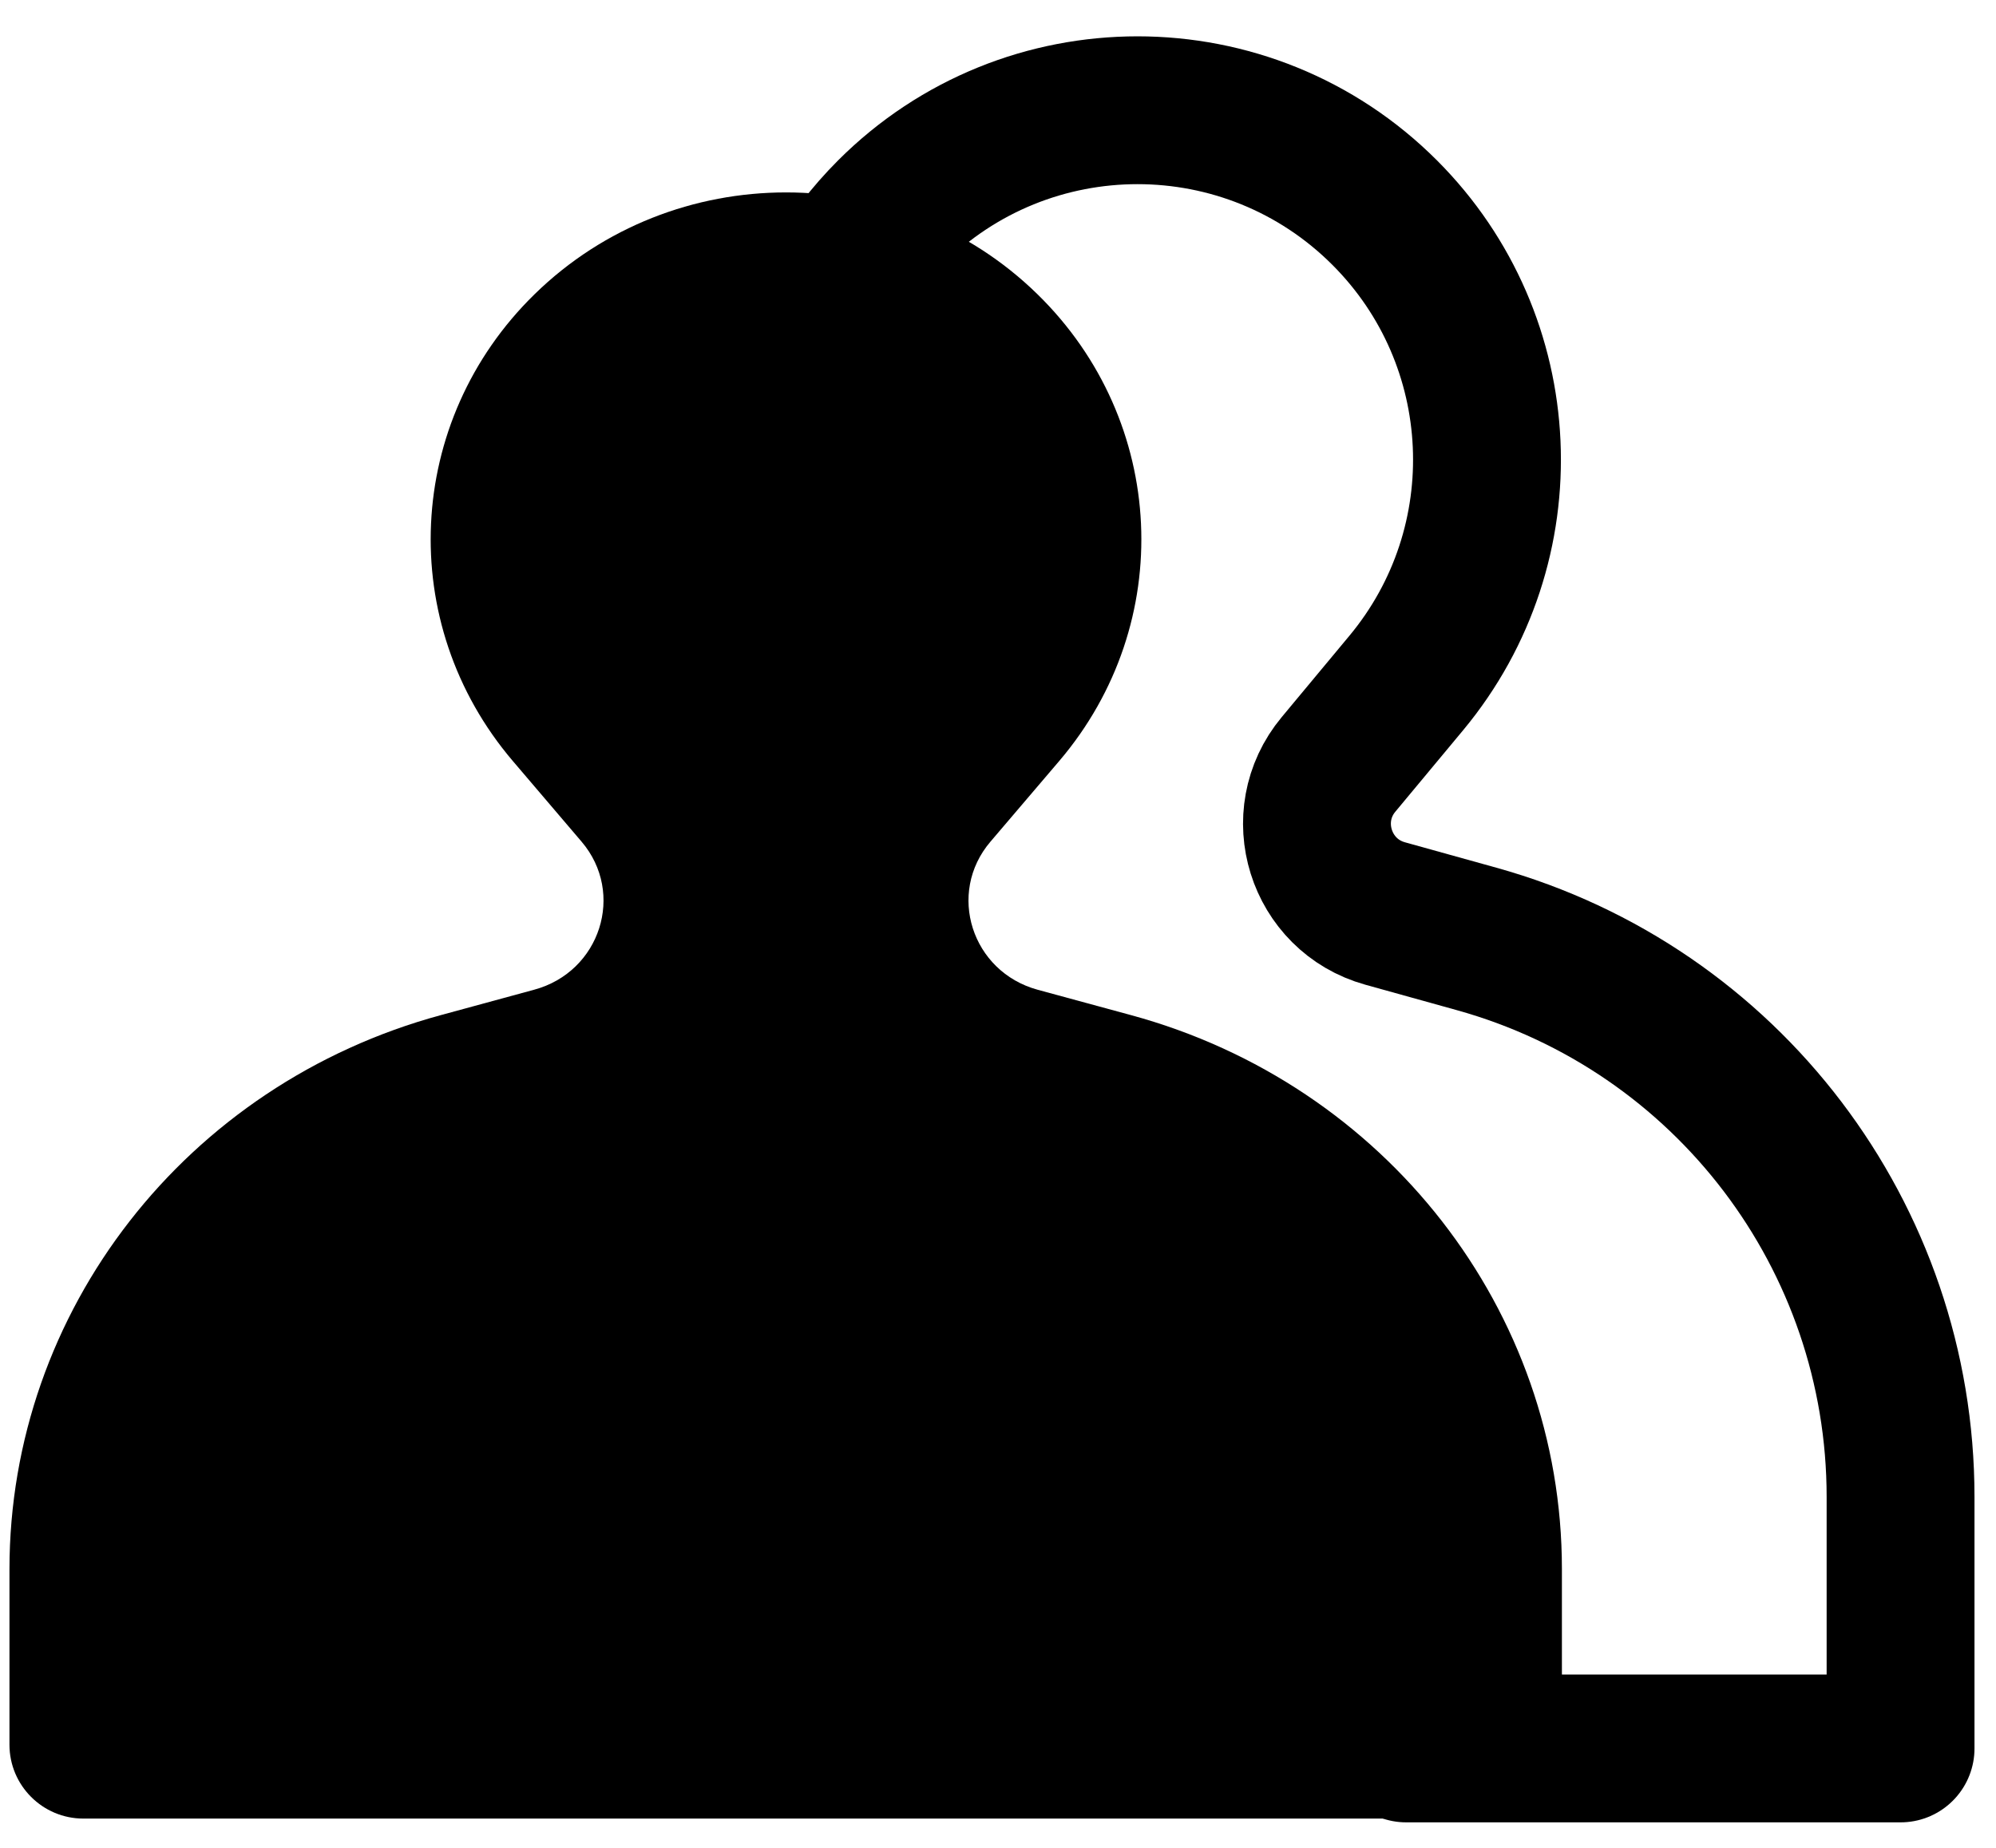 <svg width="27" height="25" viewBox="0 0 27 25" fill="none" xmlns="http://www.w3.org/2000/svg">
<path d="M13.398 11.387L14.328 10.296C15.916 8.432 15.788 5.696 14.034 3.981C12.156 2.144 9.109 2.144 7.231 3.981C5.477 5.696 5.349 8.432 6.937 10.296L7.867 11.387C8.461 12.084 8.121 13.148 7.226 13.39L5.966 13.733C2.515 14.669 0.128 17.736 0.128 21.232V23.604C0.128 24.156 0.576 24.604 1.128 24.604H20.128C20.68 24.604 21.128 24.156 21.128 23.604V21.226C21.128 17.733 18.743 14.669 15.296 13.733L14.038 13.391C13.144 13.148 12.803 12.084 13.398 11.387Z" fill="black"/>
<path d="M11.634 3.344C11.759 3.182 11.894 3.027 12.042 2.879C13.889 1.029 16.886 1.029 18.733 2.879C20.458 4.607 20.583 7.364 19.022 9.241L18.107 10.341C17.522 11.043 17.857 12.114 18.737 12.359L19.974 12.703C23.364 13.646 25.709 16.733 25.709 20.252V23.655H19.022" stroke="black" stroke-width="2" stroke-linecap="round" stroke-linejoin="round"/>
</svg>
